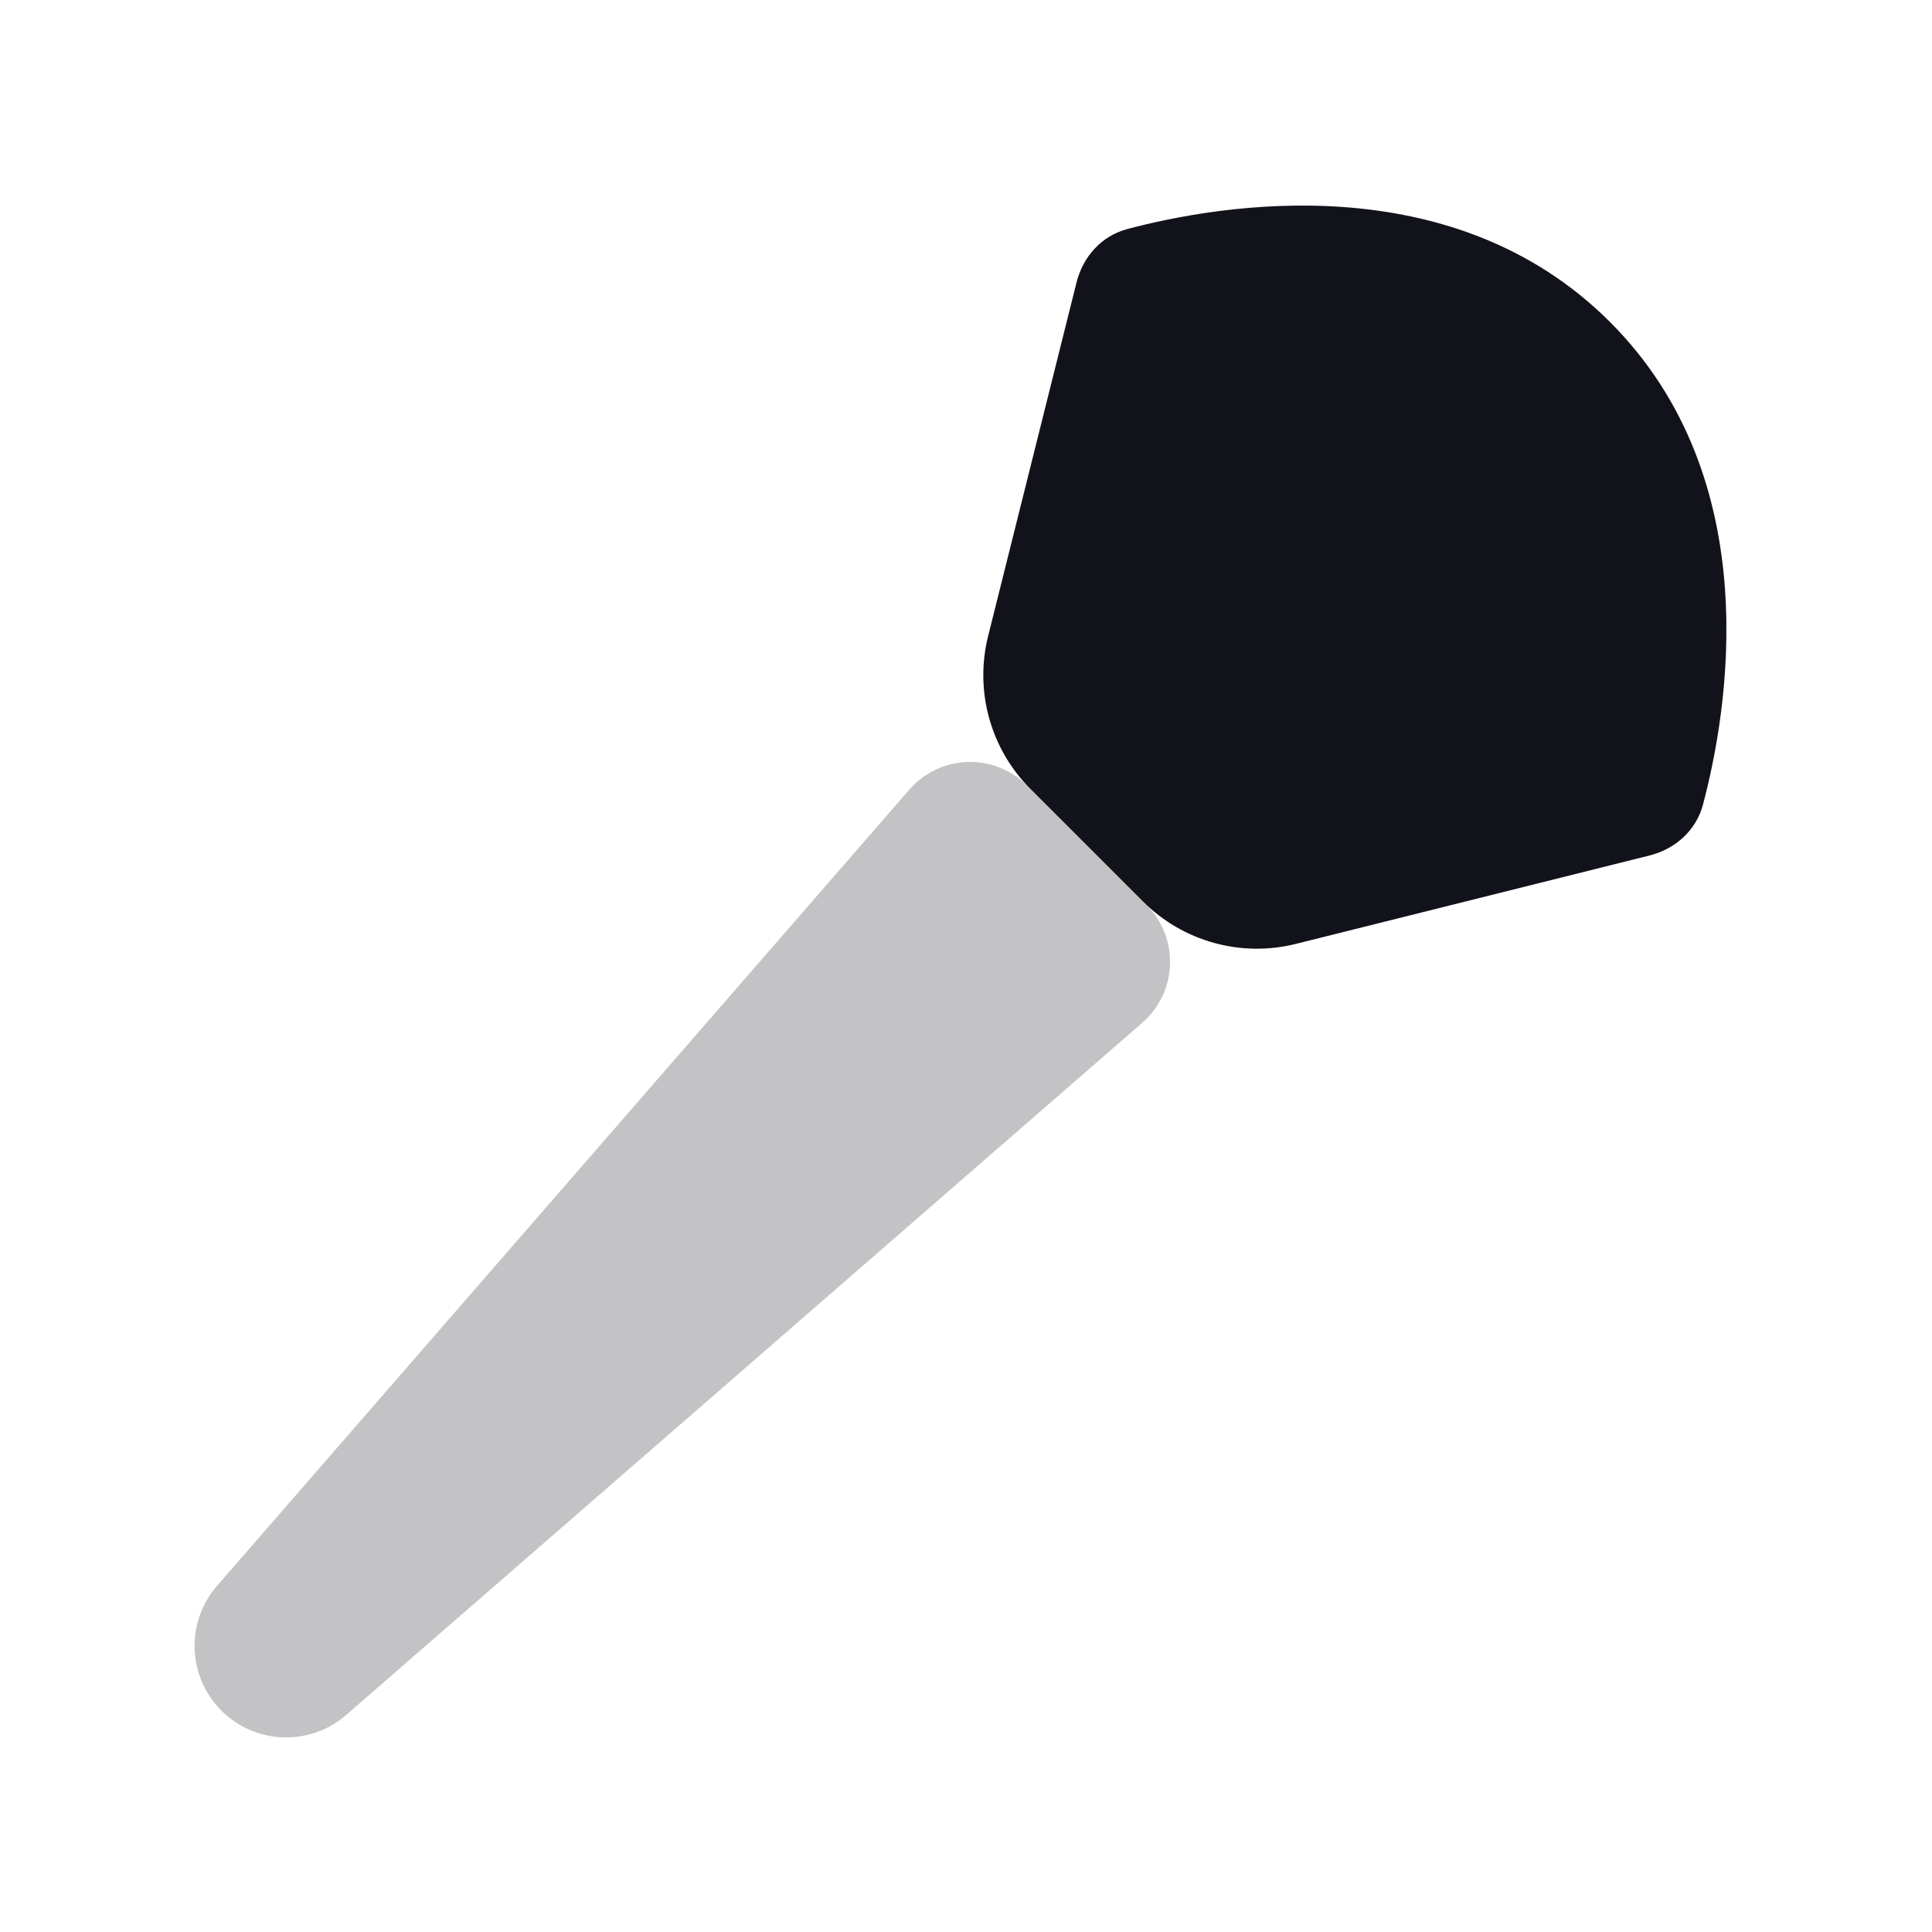 <svg width="24" height="24" viewBox="0 0 24 24" fill="none" xmlns="http://www.w3.org/2000/svg">
<path opacity="0.25" d="M11.296 9.809C11.677 9.372 12.348 9.348 12.758 9.758L14.242 11.242C14.652 11.652 14.628 12.323 14.191 12.704L4.3 21.304C3.85 21.696 3.172 21.672 2.75 21.25C2.328 20.828 2.304 20.151 2.696 19.7L11.296 9.809Z" fill="#12131A"/>
<path d="M13.373 3.509C13.452 3.19 13.683 2.931 14.001 2.846C15.152 2.54 18.038 2.038 20 4C21.962 5.962 21.46 8.848 21.154 9.999C21.069 10.317 20.809 10.548 20.491 10.627L16.099 11.725C15.417 11.896 14.696 11.696 14.199 11.199L12.801 9.801C12.304 9.304 12.104 8.583 12.275 7.901L13.373 3.509Z" fill="#12131A"/>
</svg>
